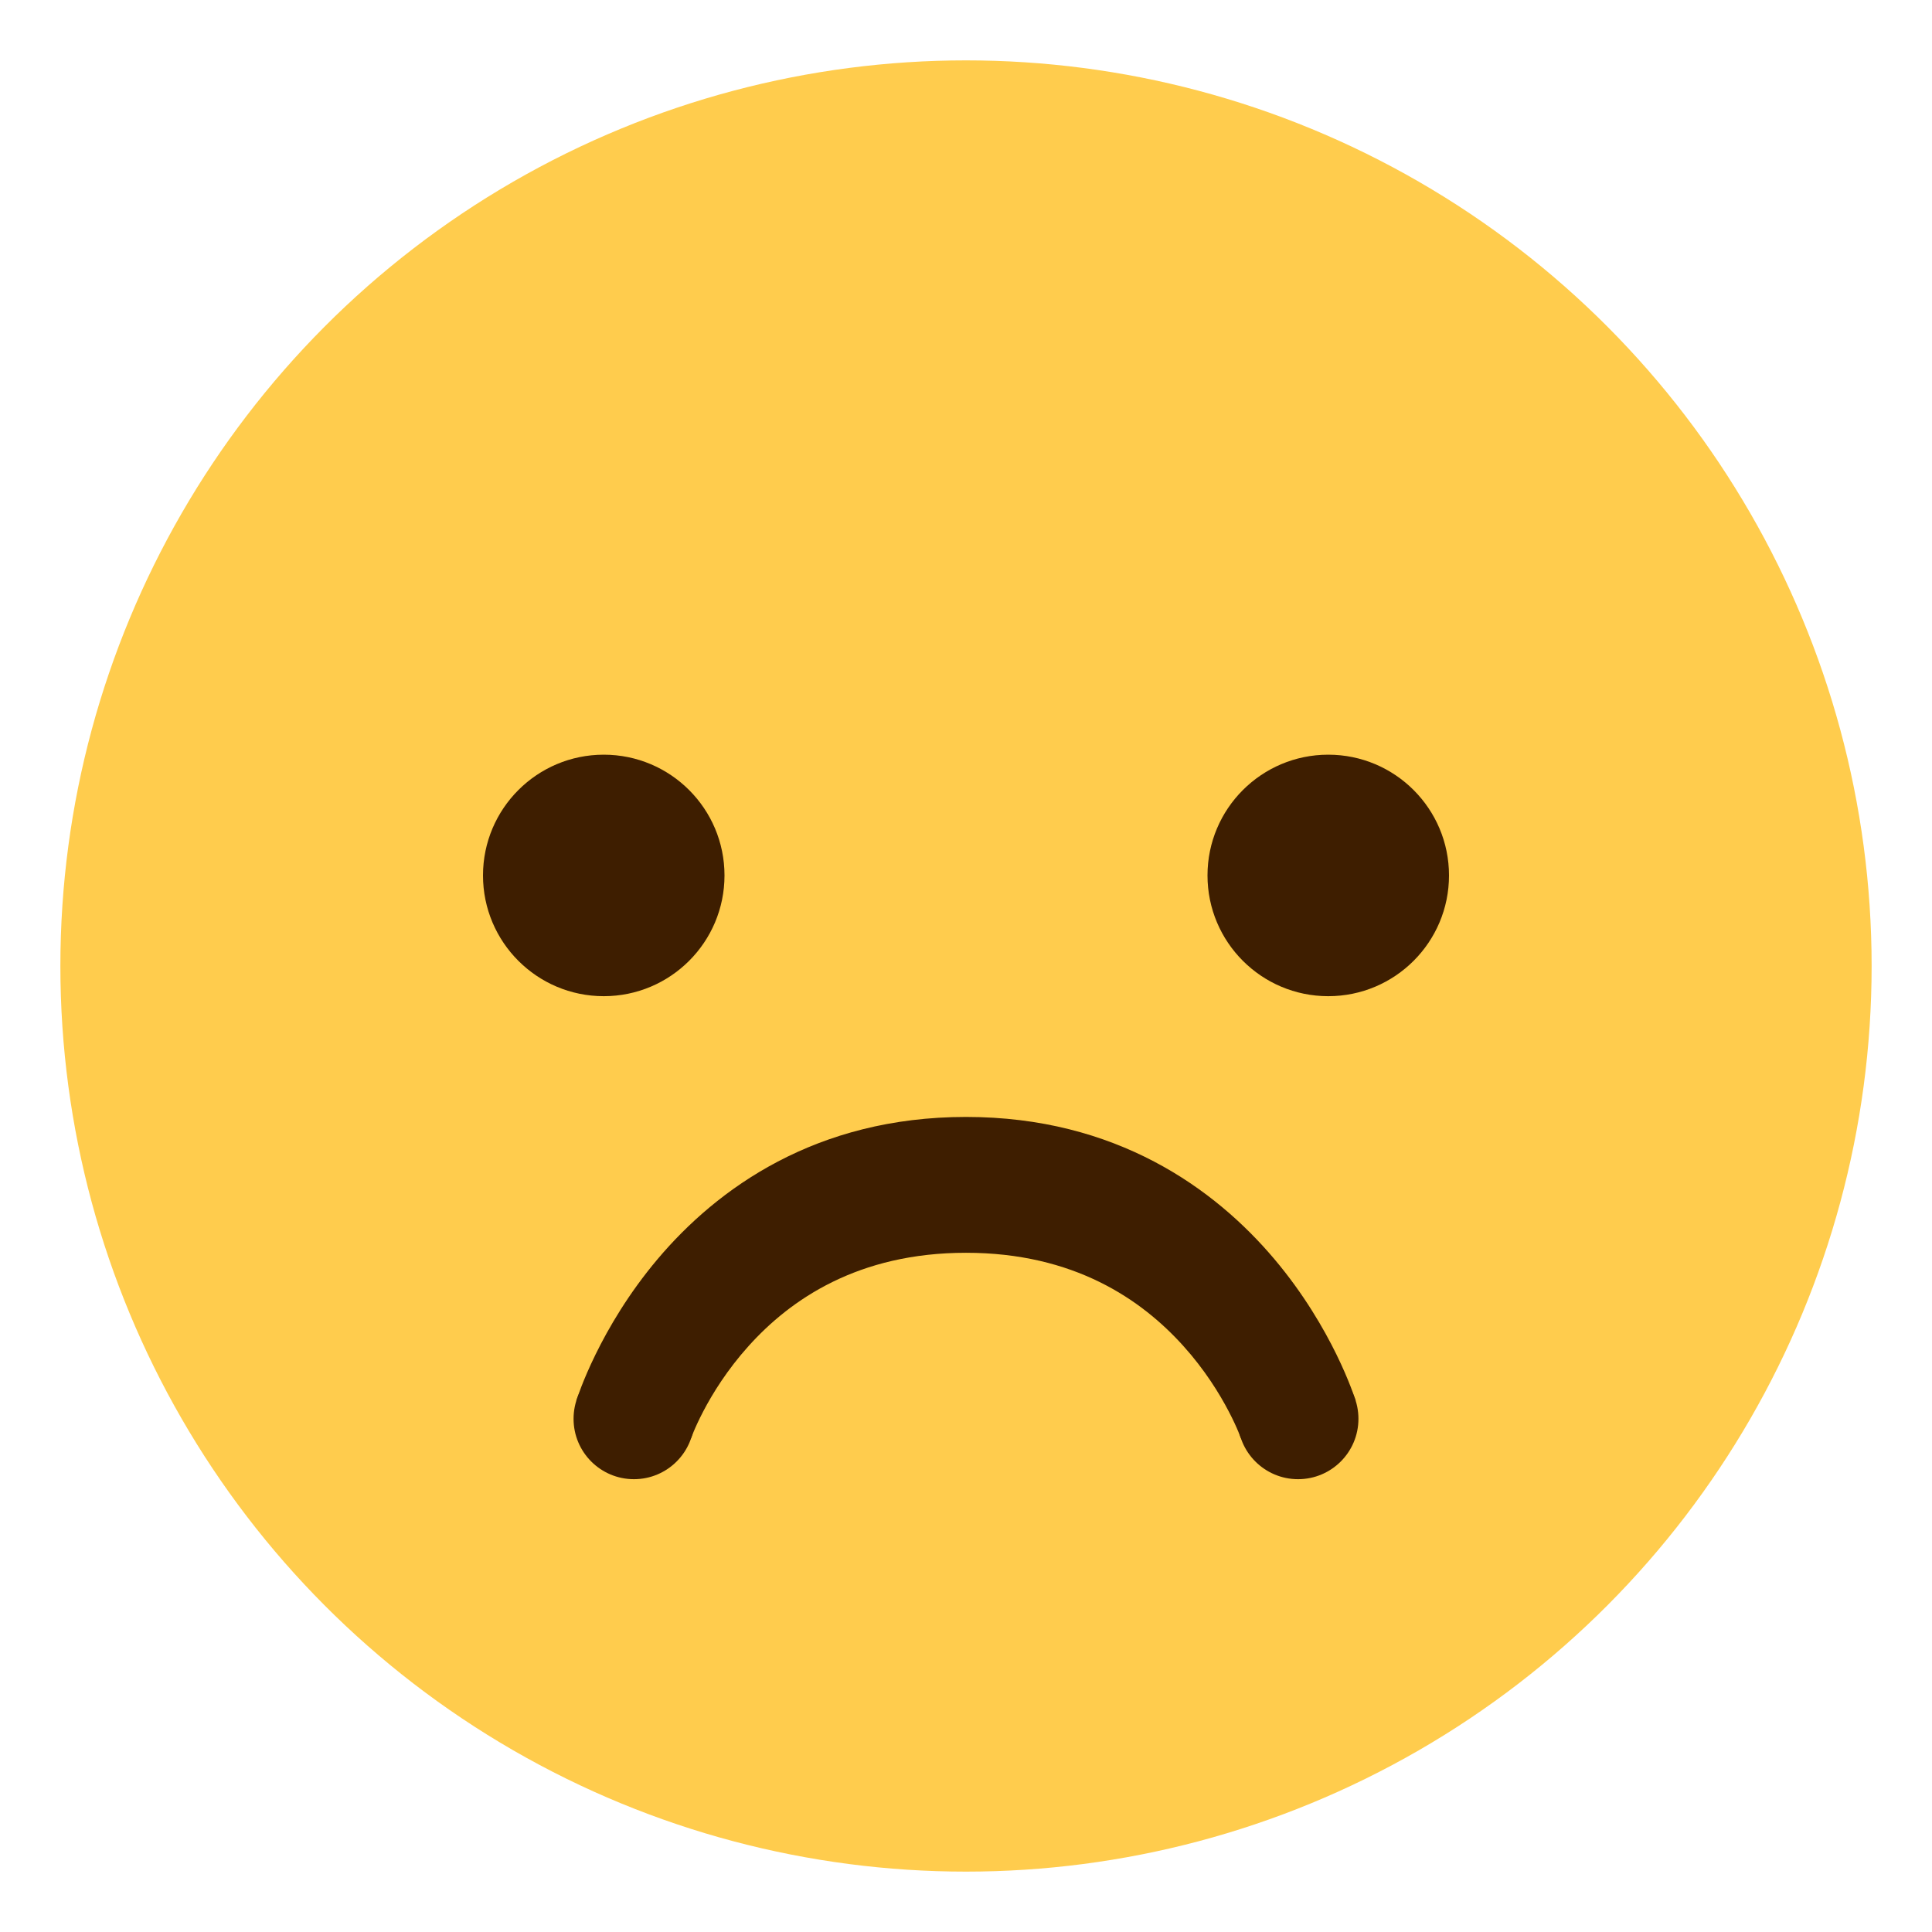 <svg width="64" height="64" viewBox="0 0 64 64" fill="none" xmlns="http://www.w3.org/2000/svg">
<circle cx="32" cy="32" r="30" fill="#FFCC4D"/>
<circle cx="20" cy="29" r="4" fill="#3E1E00"/>
<circle cx="44" cy="29" r="4" fill="#3E1E00"/>
<path fill-rule="evenodd" clip-rule="evenodd" d="M39.201 44.588C37.815 43.048 35.576 41.5 32 41.5C28.423 41.5 26.184 43.048 24.799 44.588C24.092 45.373 23.604 46.163 23.296 46.754C23.143 47.047 23.036 47.286 22.971 47.443C22.939 47.522 22.917 47.579 22.905 47.612C22.899 47.628 22.895 47.638 22.894 47.642L22.896 47.636L22.896 47.634C22.896 47.634 22.897 47.634 22.804 47.602L19.091 46.403C19.129 46.282 19.854 43.997 21.785 41.708C23.757 39.372 27.028 37 32 37C36.973 37 40.244 39.374 42.216 41.71C43.19 42.864 43.852 44.012 44.273 44.871C44.484 45.302 44.637 45.667 44.74 45.932C44.792 46.065 44.831 46.173 44.858 46.253C44.872 46.293 44.883 46.326 44.892 46.351L44.902 46.383L44.906 46.395L44.907 46.4L44.908 46.402C44.908 46.402 44.909 46.403 43 47L44.909 46.403L41.195 47.603C41.103 47.634 41.103 47.634 41.103 47.634L41.103 47.636L41.105 47.642C41.104 47.638 41.101 47.628 41.094 47.612C41.082 47.579 41.06 47.522 41.028 47.443C40.963 47.286 40.857 47.047 40.703 46.754C40.395 46.163 39.908 45.373 39.201 44.588ZM41.105 47.642V47.642ZM41.093 47.603C41.094 47.606 41.093 47.605 41.093 47.605L41.093 47.603Z" fill="#3E1E00"/>
<path d="M23 47C23 48.105 22.105 49 21 49C19.895 49 19 48.105 19 47C19 45.895 19.895 45 21 45C22.105 45 23 45.895 23 47Z" fill="#3E1E00"/>
<path d="M45 47C45 48.105 44.105 49 43 49C41.895 49 41 48.105 41 47C41 45.895 41.895 45 43 45C44.105 45 45 45.895 45 47Z" fill="#3E1E00"/>
</svg>
